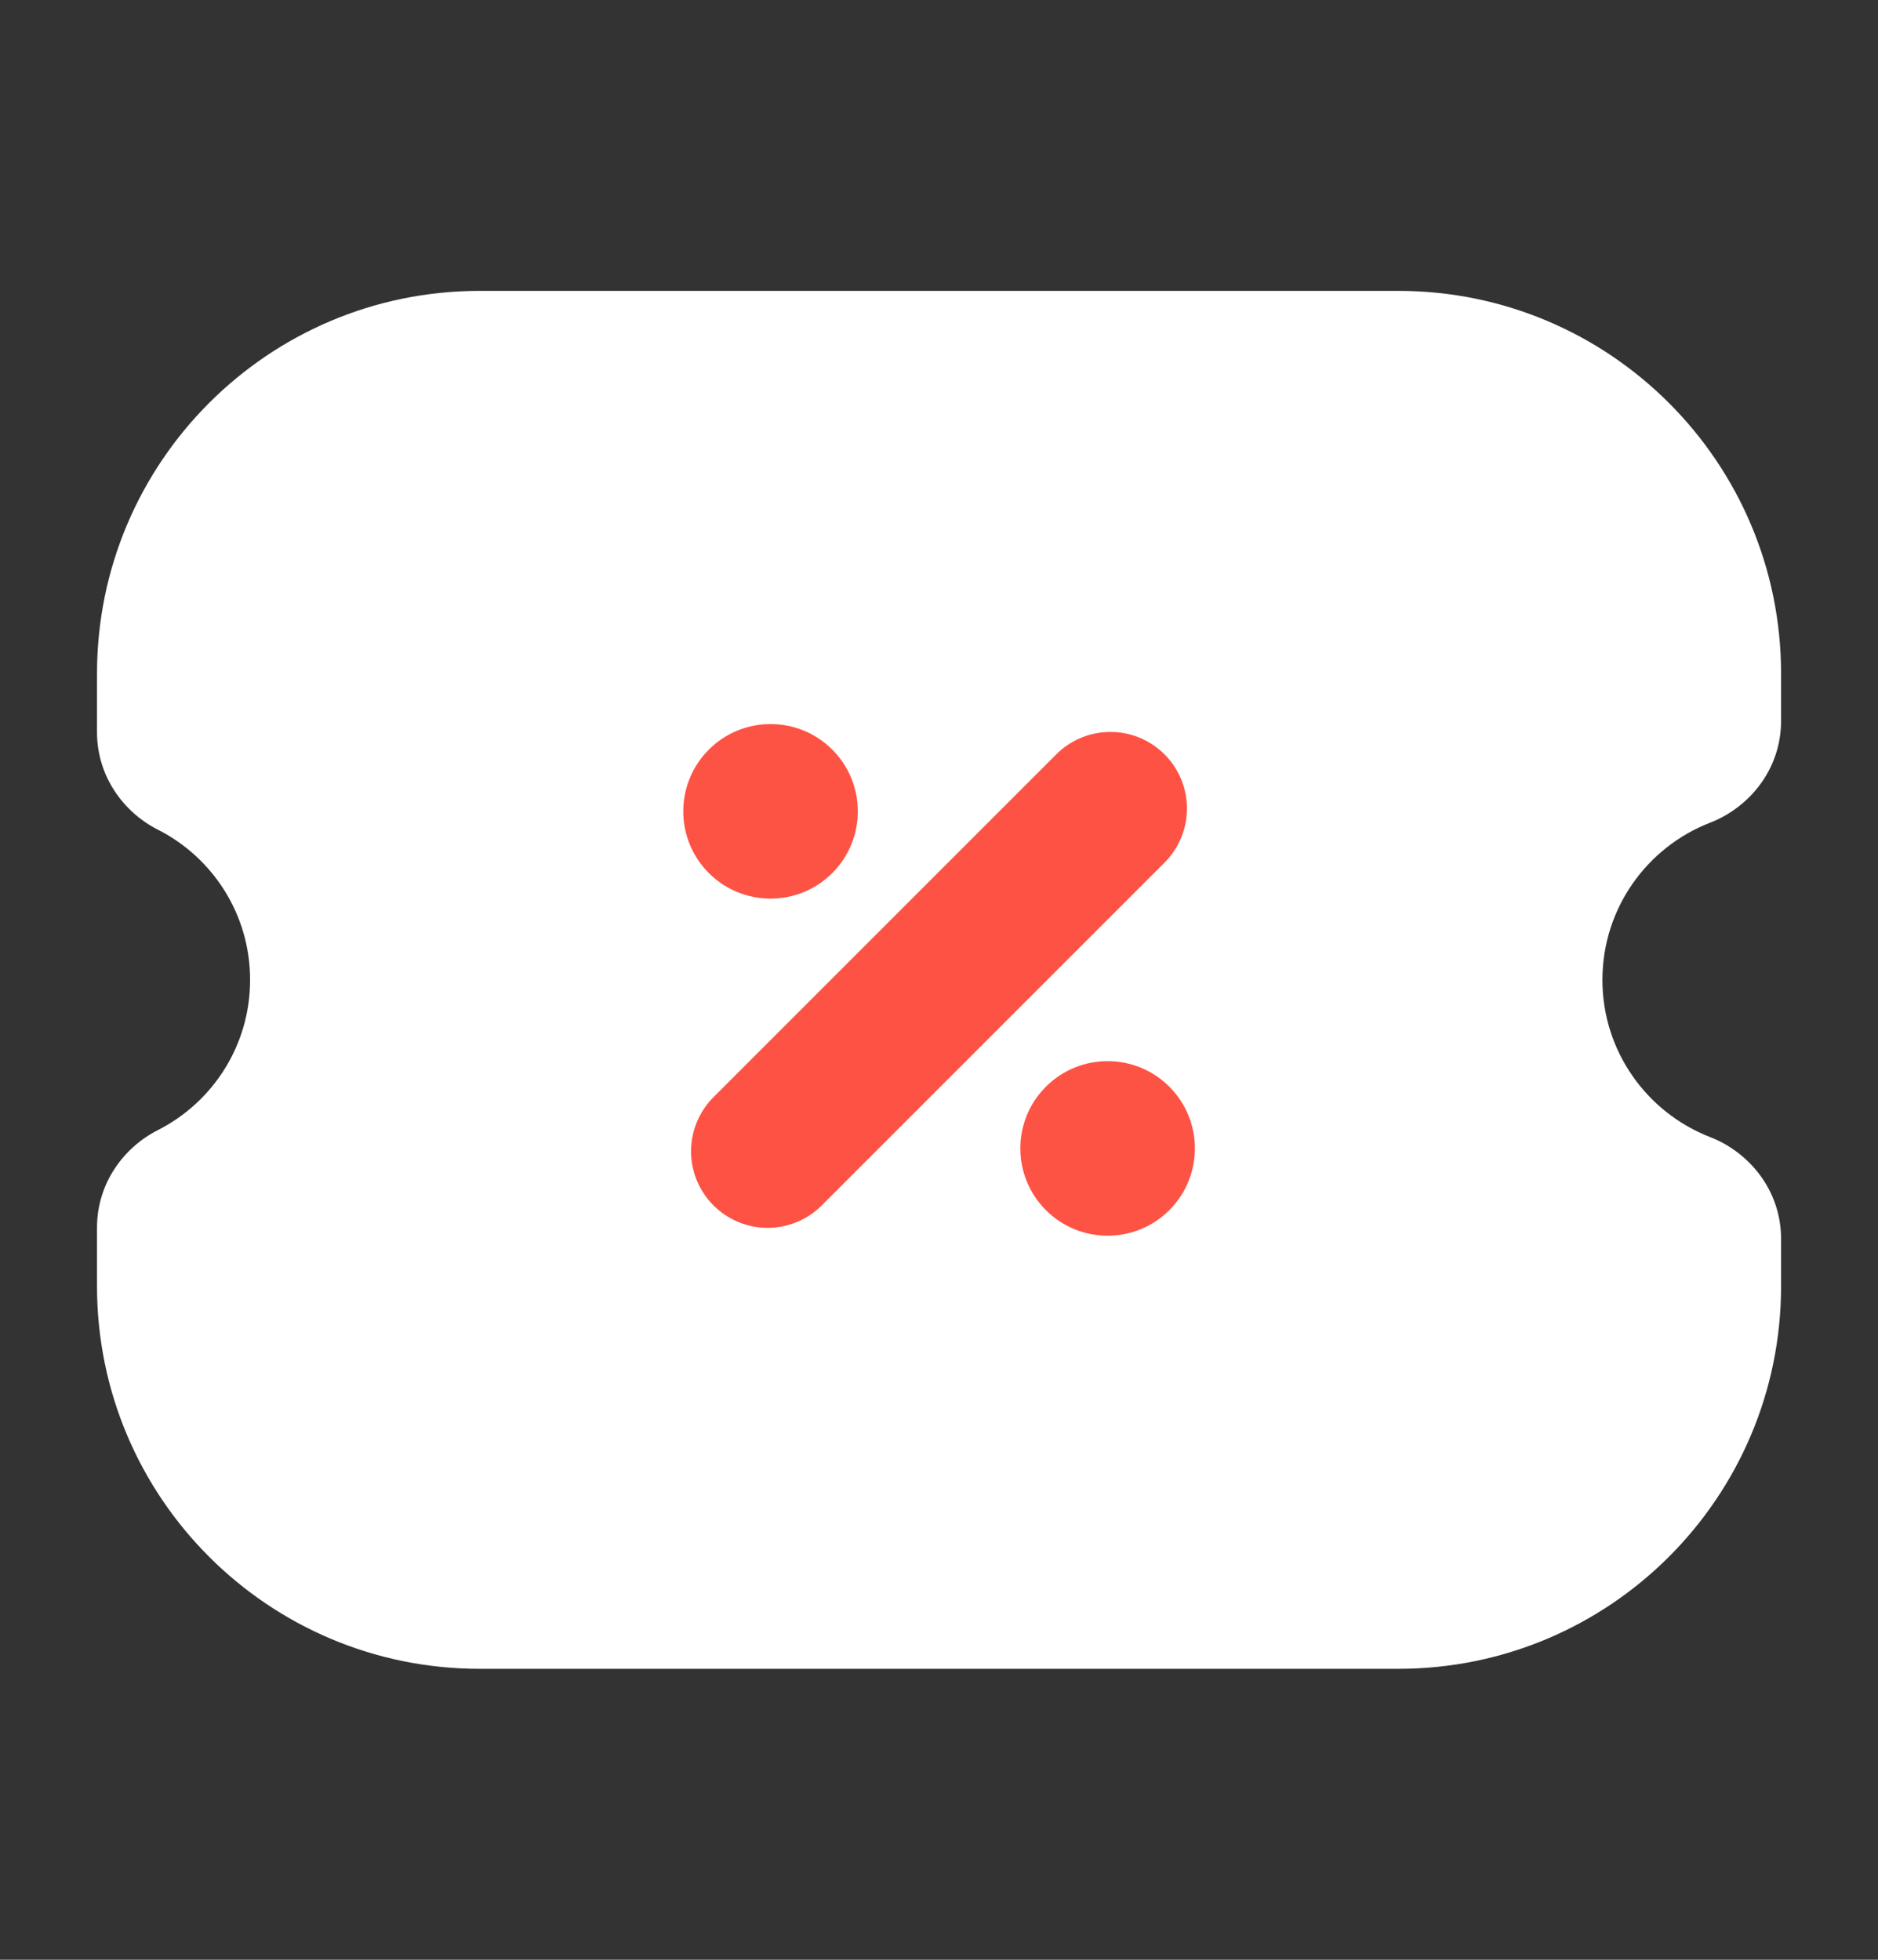 <svg width="23" height="24" viewBox="0 0 23 24" fill="none" xmlns="http://www.w3.org/2000/svg">
<rect x="0" y="0" width="23" height="24" fill="#333333" stroke="none"/>
<path fill-rule="evenodd" clip-rule="evenodd" d="M2.125 8.25C2.125 6.179 3.804 4.5 5.875 4.5H17.125C19.196 4.5 20.875 6.179 20.875 8.25V8.827C20.875 8.995 20.762 9.14 20.606 9.201C19.483 9.635 18.688 10.725 18.688 12C18.688 13.275 19.483 14.365 20.606 14.799C20.762 14.86 20.875 15.005 20.875 15.173V15.75C20.875 17.821 19.196 19.5 17.125 19.5H5.875C3.804 19.5 2.125 17.821 2.125 15.75V15.035C2.125 14.882 2.219 14.746 2.355 14.677C3.331 14.182 4 13.169 4 12C4 10.831 3.331 9.818 2.355 9.323C2.219 9.254 2.125 9.118 2.125 8.965V8.25Z" fill="white"/>
<path d="M2.355 9.323L2.779 8.487L2.355 9.323ZM2.355 14.677L1.931 13.841L2.355 14.677ZM20.606 14.799L20.267 15.673L20.606 14.799ZM20.606 9.201L20.944 10.075L20.606 9.201ZM5.875 3.562C3.286 3.562 1.188 5.661 1.188 8.25H3.063C3.063 6.697 4.322 5.437 5.875 5.437V3.562ZM17.125 3.562H5.875V5.437H17.125V3.562ZM21.813 8.25C21.813 5.661 19.714 3.562 17.125 3.562V5.437C18.678 5.437 19.938 6.697 19.938 8.25H21.813ZM21.813 8.827V8.25H19.938V8.827H21.813ZM19.625 12C19.625 11.125 20.171 10.374 20.944 10.075L20.267 8.327C18.796 8.896 17.75 10.325 17.75 12H19.625ZM20.944 13.925C20.171 13.625 19.625 12.875 19.625 12H17.75C17.75 13.675 18.796 15.104 20.267 15.673L20.944 13.925ZM21.813 15.75V15.173H19.938V15.75H21.813ZM17.125 20.437C19.714 20.437 21.813 18.339 21.813 15.75H19.938C19.938 17.303 18.678 18.562 17.125 18.562V20.437ZM5.875 20.437H17.125V18.562H5.875V20.437ZM1.188 15.75C1.188 18.339 3.286 20.437 5.875 20.437V18.562C4.322 18.562 3.063 17.303 3.063 15.75H1.188ZM1.188 15.035V15.75H3.063V15.035H1.188ZM2.779 15.513C4.058 14.865 4.938 13.536 4.938 12H3.063C3.063 12.803 2.605 13.5 1.931 13.841L2.779 15.513ZM4.938 12C4.938 10.464 4.058 9.135 2.779 8.487L1.931 10.159C2.605 10.5 3.063 11.197 3.063 12H4.938ZM1.188 8.25V8.965H3.063V8.25H1.188ZM2.779 8.487C2.917 8.556 3.063 8.721 3.063 8.965H1.188C1.188 9.515 1.521 9.951 1.931 10.159L2.779 8.487ZM3.063 15.035C3.063 15.279 2.917 15.443 2.779 15.513L1.931 13.841C1.521 14.049 1.188 14.485 1.188 15.035H3.063ZM20.267 15.673C20.112 15.613 19.938 15.442 19.938 15.173H21.813C21.813 14.567 21.412 14.106 20.944 13.925L20.267 15.673ZM19.938 8.827C19.938 8.558 20.112 8.387 20.267 8.327L20.944 10.075C21.412 9.894 21.813 9.433 21.813 8.827H19.938Z" fill="white"/>
<circle cx="9.437" cy="9.936" r="1.069" transform="rotate(45 9.437 9.936)" fill="#FD5345"/>
<circle cx="13.565" cy="14.064" r="1.069" transform="rotate(45 13.565 14.064)" fill="#FD5345"/>
<path d="M9.401 14.099L13.599 9.901" stroke="#FD5244" stroke-width="1.875" stroke-linecap="round" stroke-linejoin="round"/>
</svg>
